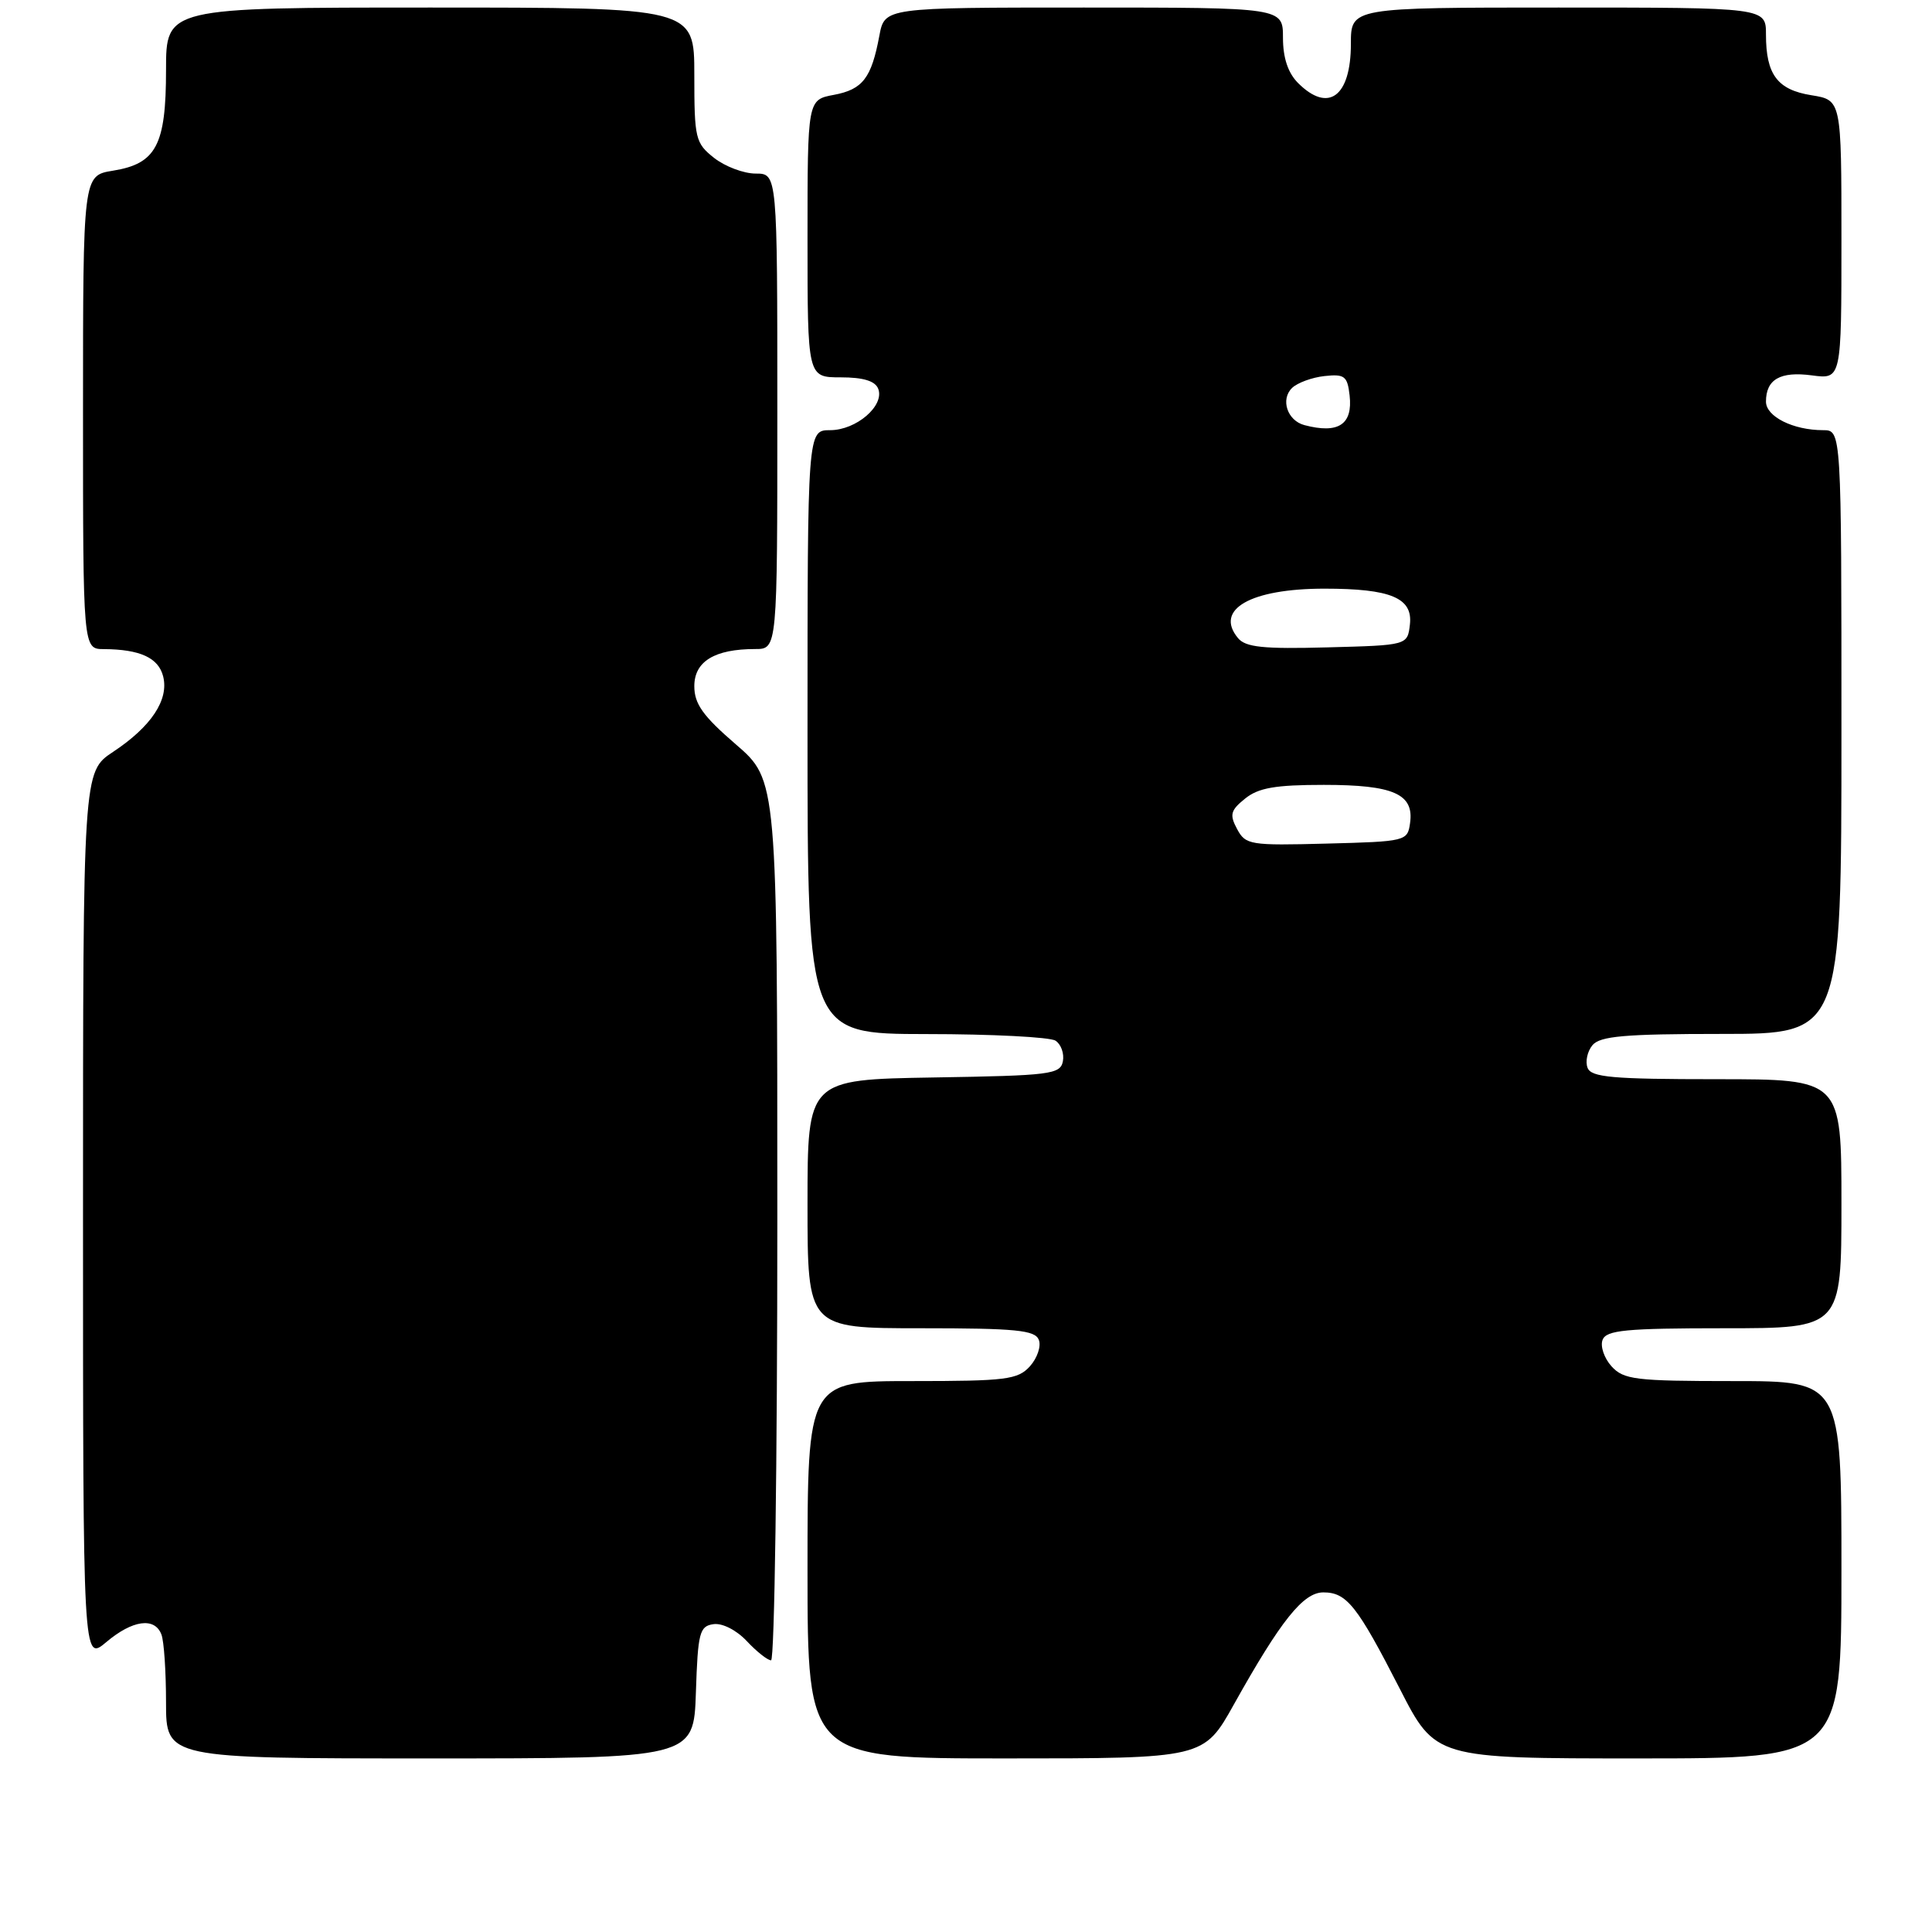 <?xml version="1.0" encoding="UTF-8" standalone="no"?>
<!DOCTYPE svg PUBLIC "-//W3C//DTD SVG 1.1//EN" "http://www.w3.org/Graphics/SVG/1.1/DTD/svg11.dtd" >
<svg xmlns="http://www.w3.org/2000/svg" xmlns:xlink="http://www.w3.org/1999/xlink" version="1.1" viewBox="0 0 256 256">
 <g >
 <path fill="currentColor"
d=" M 92.21 224.25 C 92.47 216.32 92.69 215.47 94.54 215.21 C 95.71 215.04 97.59 216.00 98.96 217.46 C 100.27 218.86 101.72 220.00 102.17 220.00 C 102.63 220.00 103.00 193.76 103.00 161.69 C 103.00 103.38 103.00 103.38 97.50 98.63 C 93.14 94.87 92.00 93.27 92.00 90.92 C 92.00 87.64 94.69 86.00 100.07 86.00 C 103.00 86.00 103.00 86.00 103.00 54.50 C 103.00 23.00 103.00 23.00 100.13 23.00 C 98.56 23.00 96.08 22.07 94.63 20.93 C 92.14 18.96 92.00 18.38 92.00 9.93 C 92.00 1.00 92.00 1.00 57.00 1.00 C 22.00 1.00 22.00 1.00 22.00 9.28 C 22.00 19.25 20.70 21.70 14.95 22.62 C 11.00 23.26 11.00 23.26 11.00 54.63 C 11.00 86.00 11.00 86.00 13.75 86.01 C 18.56 86.04 21.00 87.16 21.62 89.63 C 22.40 92.73 20.04 96.28 14.98 99.63 C 11.00 102.27 11.00 102.27 11.00 161.22 C 11.00 220.18 11.00 220.18 14.08 217.59 C 17.56 214.65 20.50 214.25 21.39 216.58 C 21.73 217.45 22.00 221.50 22.00 225.58 C 22.00 233.00 22.00 233.00 56.96 233.00 C 91.92 233.00 91.92 233.00 92.21 224.25 Z  M 163.50 225.84 C 169.71 214.73 172.68 211.00 175.35 211.00 C 178.45 211.00 179.84 212.76 185.47 223.75 C 190.20 233.00 190.20 233.00 217.10 233.00 C 244.00 233.00 244.00 233.00 244.00 208.00 C 244.00 183.00 244.00 183.00 229.65 183.00 C 216.67 183.00 215.14 182.81 213.53 181.04 C 212.56 179.96 212.02 178.38 212.35 177.54 C 212.84 176.25 215.42 176.00 228.47 176.00 C 244.00 176.00 244.00 176.00 244.00 159.50 C 244.00 143.00 244.00 143.00 227.47 143.00 C 213.63 143.00 210.84 142.75 210.36 141.49 C 210.04 140.66 210.33 139.31 211.01 138.49 C 212.01 137.29 215.29 137.00 228.12 137.00 C 244.00 137.00 244.00 137.00 244.00 97.00 C 244.00 57.00 244.00 57.00 241.57 57.00 C 237.61 57.00 234.00 55.20 234.00 53.22 C 234.00 50.26 235.90 49.18 240.09 49.74 C 244.00 50.26 244.00 50.26 244.00 31.76 C 244.00 13.26 244.00 13.26 240.03 12.62 C 235.51 11.90 234.00 9.88 234.00 4.57 C 234.00 1.00 234.00 1.00 206.50 1.00 C 179.00 1.00 179.00 1.00 179.00 5.80 C 179.00 12.80 176.02 15.02 172.00 11.00 C 170.67 9.67 170.00 7.67 170.00 5.00 C 170.00 1.00 170.00 1.00 143.61 1.00 C 117.22 1.00 117.22 1.00 116.52 4.73 C 115.47 10.35 114.32 11.85 110.49 12.57 C 107.00 13.22 107.00 13.22 107.00 31.61 C 107.00 50.00 107.00 50.00 111.39 50.00 C 114.40 50.00 115.97 50.48 116.37 51.52 C 117.23 53.76 113.46 57.00 110.00 57.00 C 107.00 57.00 107.00 57.00 107.00 97.00 C 107.00 137.00 107.00 137.00 122.75 137.02 C 131.41 137.02 139.11 137.42 139.85 137.89 C 140.59 138.36 141.03 139.59 140.84 140.62 C 140.50 142.36 139.21 142.52 123.74 142.77 C 107.00 143.05 107.00 143.05 107.00 159.52 C 107.00 176.00 107.00 176.00 122.03 176.00 C 134.63 176.00 137.16 176.25 137.65 177.54 C 137.98 178.38 137.44 179.96 136.47 181.04 C 134.86 182.81 133.33 183.00 120.85 183.00 C 107.00 183.00 107.00 183.00 107.00 208.00 C 107.00 233.00 107.00 233.00 133.25 233.00 C 159.50 233.00 159.50 233.00 163.50 225.84 Z  M 163.92 109.85 C 162.90 107.95 163.05 107.37 164.98 105.82 C 166.74 104.39 168.99 104.00 175.42 104.00 C 184.66 104.00 187.39 105.21 186.84 109.06 C 186.51 111.45 186.30 111.51 175.80 111.78 C 165.64 112.05 165.05 111.96 163.92 109.85 Z  M 164.04 84.55 C 160.89 80.75 165.70 78.00 175.50 78.00 C 184.30 78.00 187.22 79.23 186.82 82.75 C 186.50 85.50 186.50 85.50 175.90 85.78 C 167.39 86.01 165.05 85.77 164.04 84.55 Z  M 172.84 56.33 C 170.57 55.73 169.64 52.92 171.21 51.40 C 171.92 50.72 173.85 50.01 175.50 49.83 C 178.16 49.54 178.54 49.83 178.83 52.39 C 179.27 56.26 177.34 57.52 172.84 56.33 Z "/>
</g>
</svg>